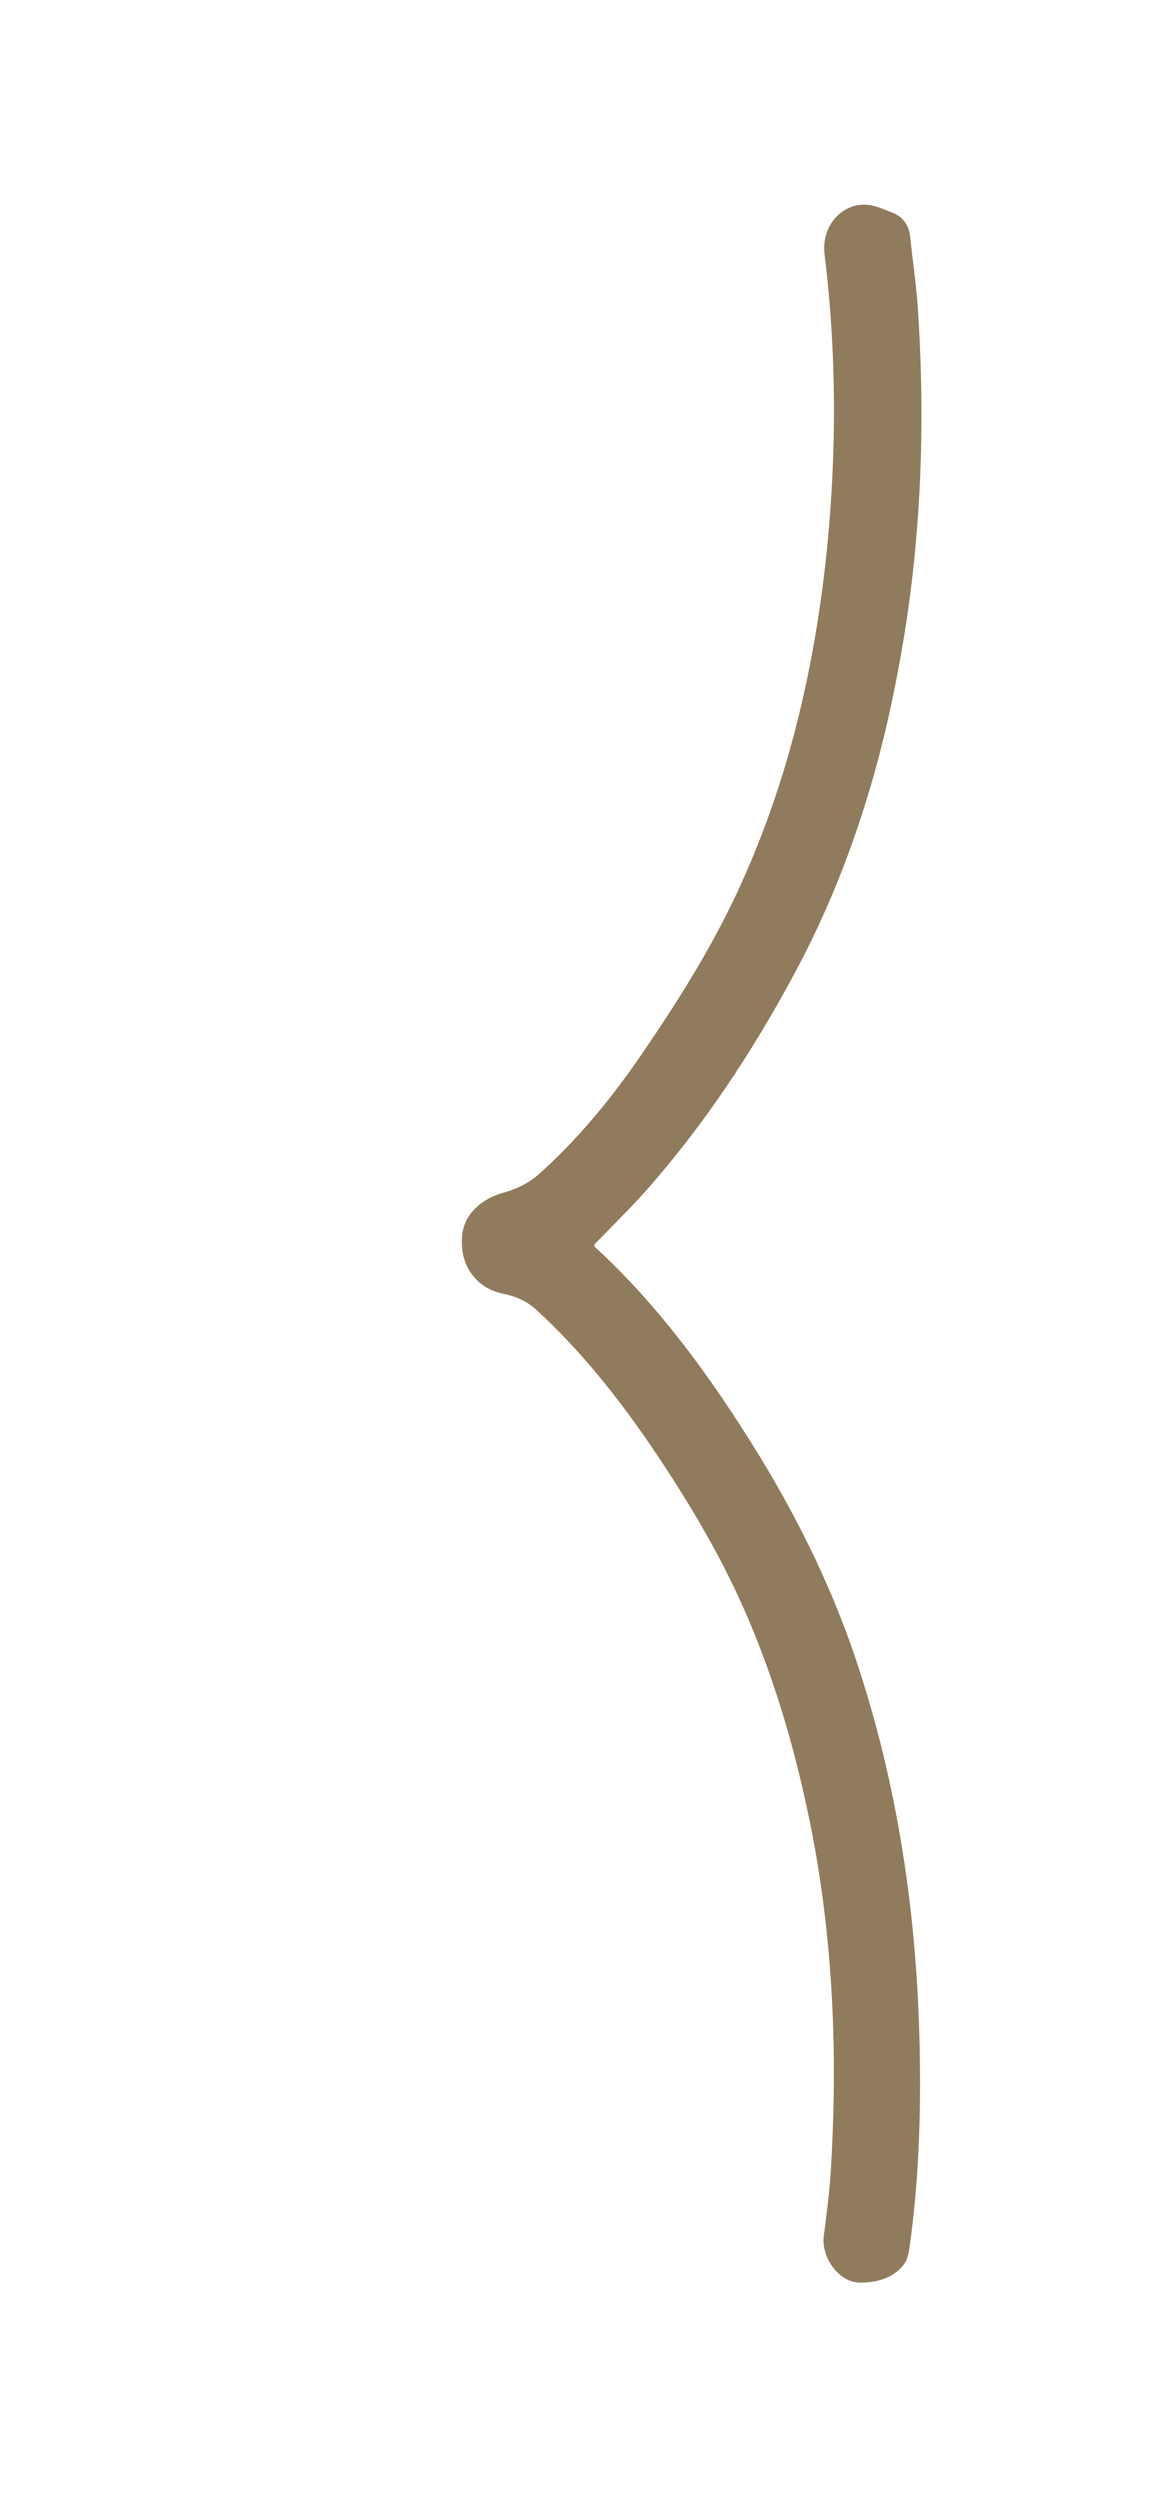 <?xml version="1.0" encoding="utf-8"?>
<!-- Generator: Adobe Illustrator 19.0.0, SVG Export Plug-In . SVG Version: 6.00 Build 0)  -->
<svg version="1.1" id="vorlagepfeilgroß_xA0_Image_1_"
	 xmlns="http://www.w3.org/2000/svg" xmlns:xlink="http://www.w3.org/1999/xlink" x="0px" y="0px" viewBox="0 0 169.4 364.8"
	 style="enable-background:new 0 0 169.4 364.8;" xml:space="preserve">
<style type="text/css">
	.st0{fill:#907B5C;}
</style>
<g>
	<path class="st0" d="M86.8,181.6c2.5-2.6,5.1-5.1,7.5-7.8c8.5-9.6,15.5-20.2,21.6-31.5c7.5-13.9,12.3-28.7,15.2-44.2
		c3.3-17.2,4.1-34.6,3-52.1c-0.2-3.9-0.8-7.7-1.2-11.6c-0.2-1.5-1-2.7-2.4-3.3c-1.9-0.7-3.6-1.7-5.9-1c-3,1-4.5,3.9-4.2,6.9
		c1.8,14.6,1.8,29.2,0.3,43.8c-1.7,16-5.2,31.5-11.6,46.2c-4.1,9.6-9.6,18.4-15.5,27c-4.4,6.4-9.3,12.4-15.2,17.6
		c-1.3,1.1-3,1.9-4.7,2.4c-3.2,0.8-5.9,3.1-6.2,6.2c-0.2,1.9,0.1,3.9,1.3,5.6c1.2,1.7,2.8,2.6,4.7,3c2,0.4,3.7,1.2,5.1,2.6
		c6.3,5.8,11.6,12.5,16.4,19.5c5.7,8.4,10.9,17.1,14.8,26.6c4.3,10.4,7.2,21.2,9.2,32.2c2.8,15.7,3.3,31.6,2.3,47.5
		c-0.2,3-0.6,6-1,9.1c-0.4,3.1,2.2,6.8,5.3,6.8c2.4,0,4.9-0.6,6.5-2.8c0.4-0.6,0.6-1.5,0.7-2.2c1.4-9.8,1.7-19.6,1.5-29.4
		c-0.4-19.4-3.2-38.4-9.4-56.8c-4.7-13.9-11.7-26.6-20-38.7c-5.3-7.7-11.2-15-18.1-21.3C86.9,181.8,86.8,181.7,86.8,181.6z"/>
</g>
</svg>
